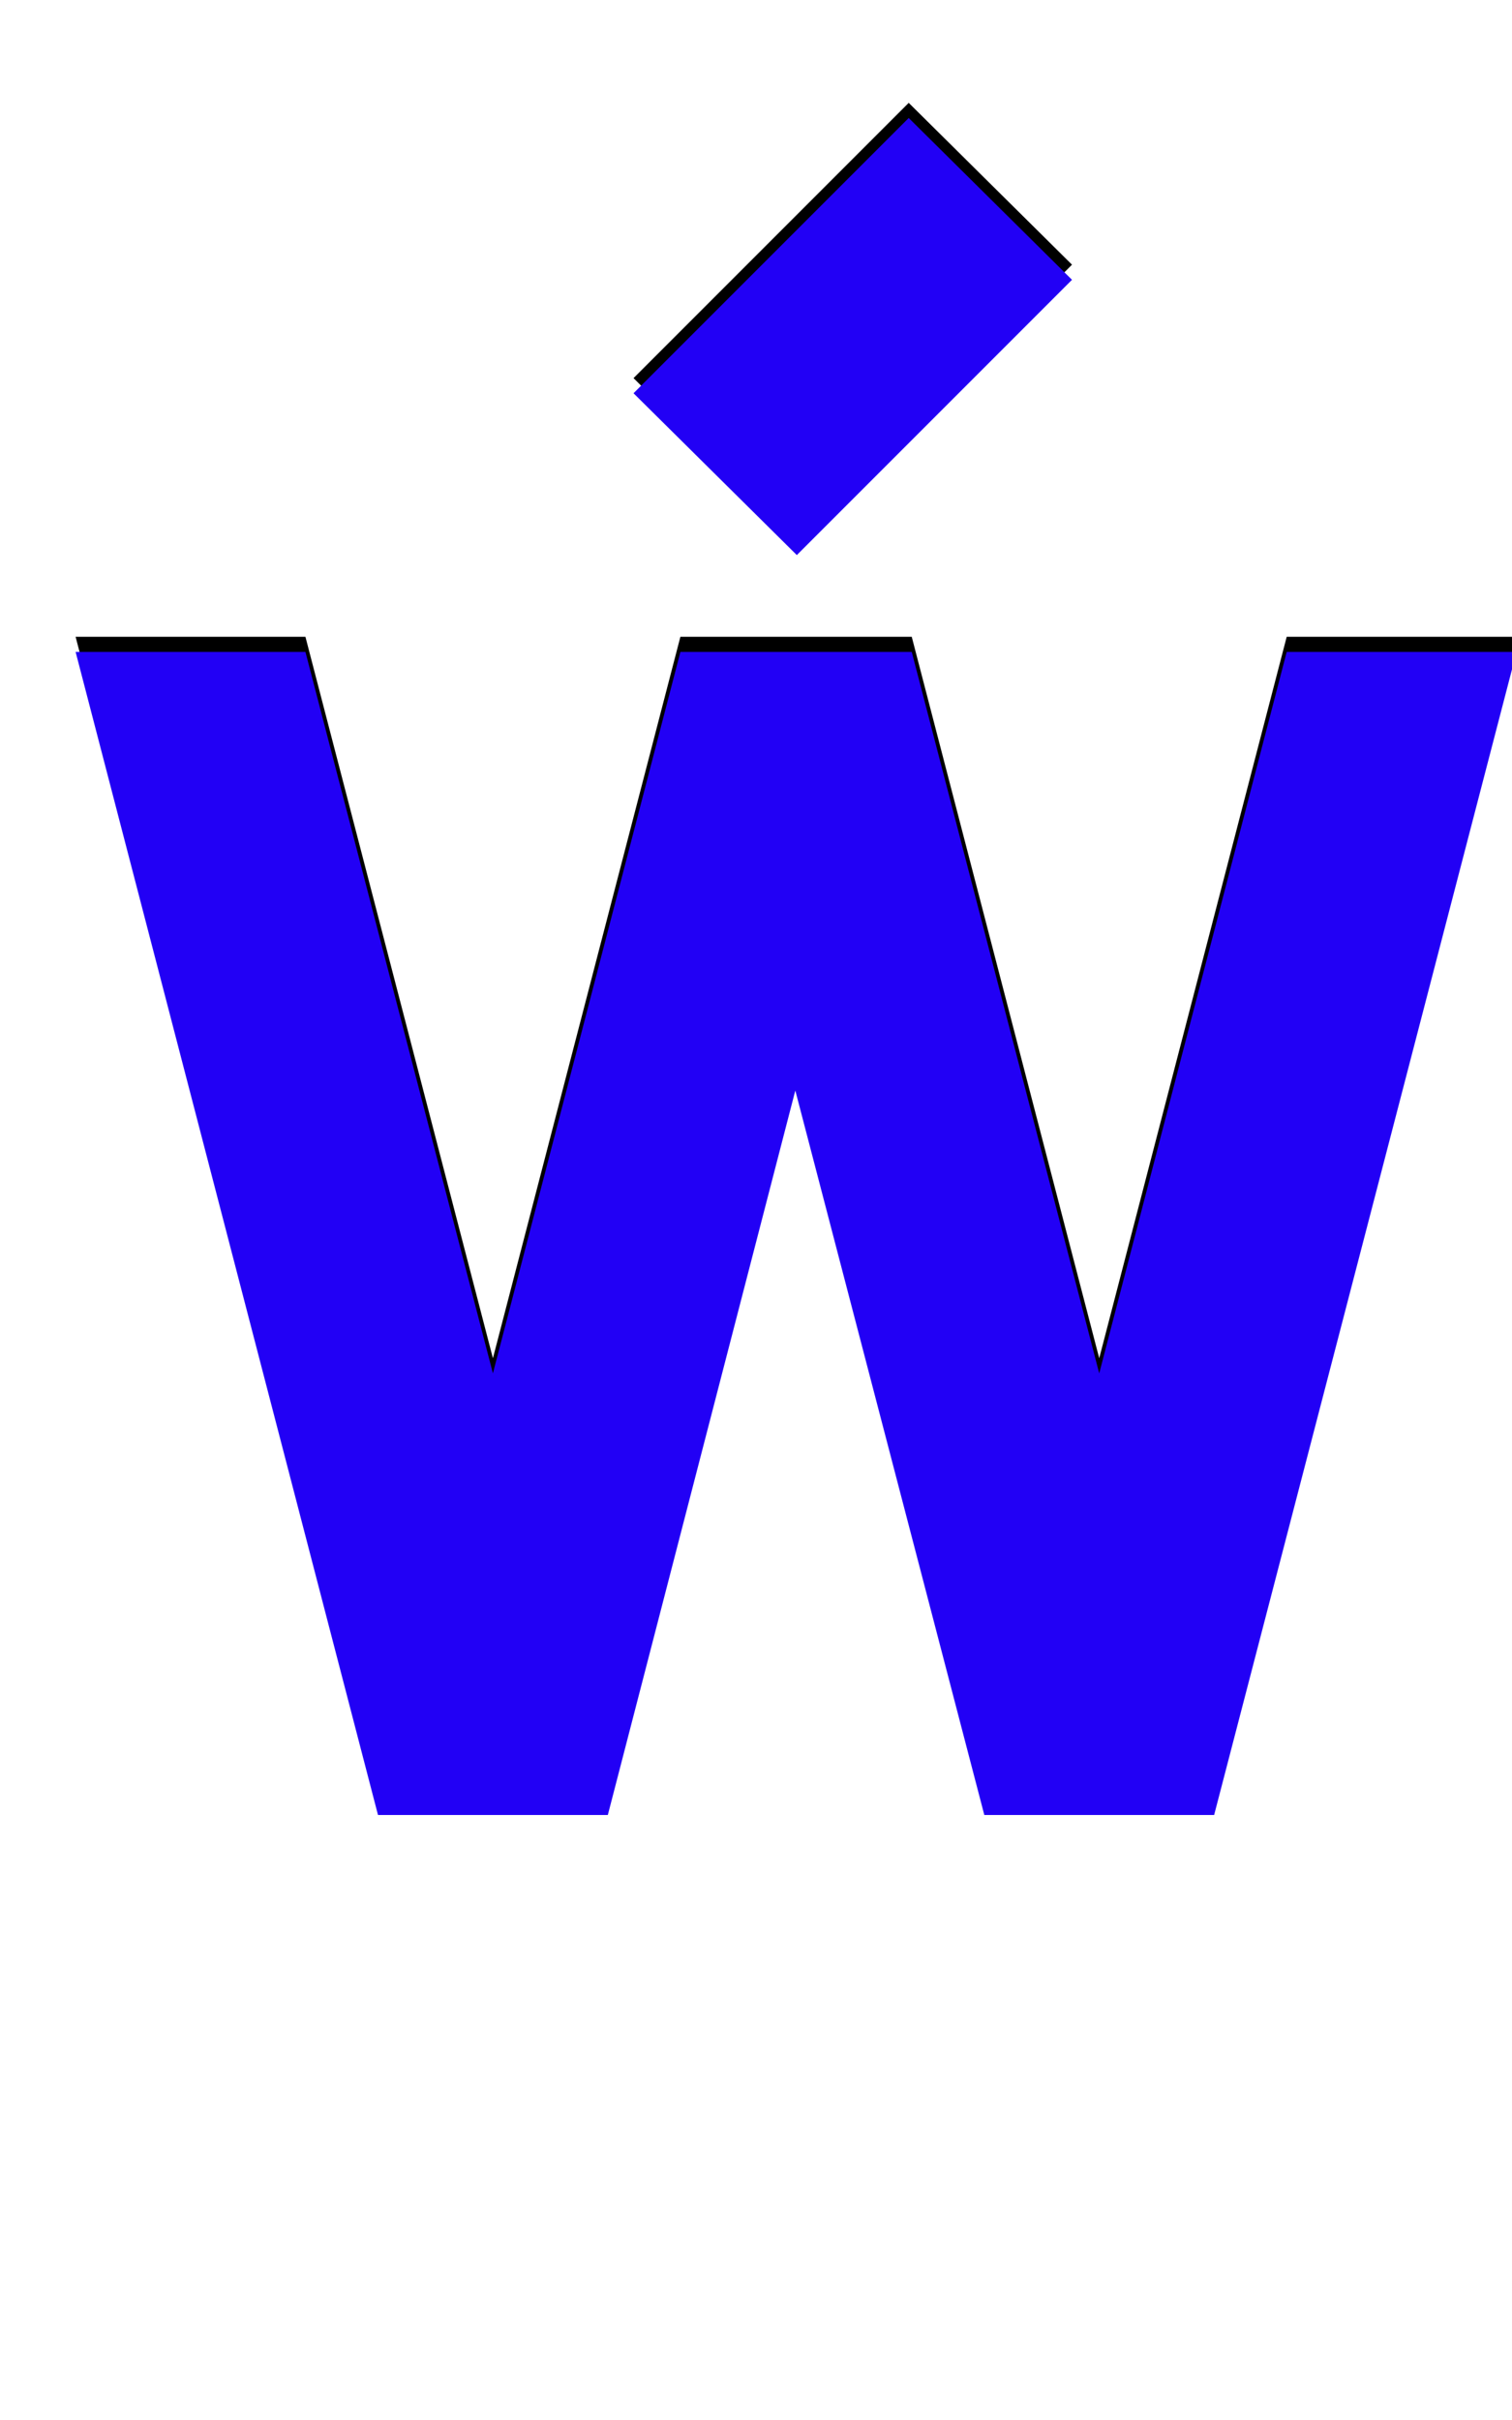 <svg xmlns="http://www.w3.org/2000/svg" id="glyph391" viewBox="0 0 1000 1600">
  <defs/>
  <g transform="translate(0, 1200)">
    <path fill="#000000" d="M527 -843L419 -950L601 -1132L709 -1025ZM50 -779H202L326 -302L450 -779H451H602H603L727 -302L851 -779H1003L803 -10H651L526 -489L402 -10H250Z"/>
    <path fill="#2200f5" d="M527 -833L419 -940L601 -1122L709 -1015ZM50 -769H202L326 -292L450 -769H451H602H603L727 -292L851 -769H1003L803 0H651L526 -479L402 0H250Z"/>
  </g>
</svg>
